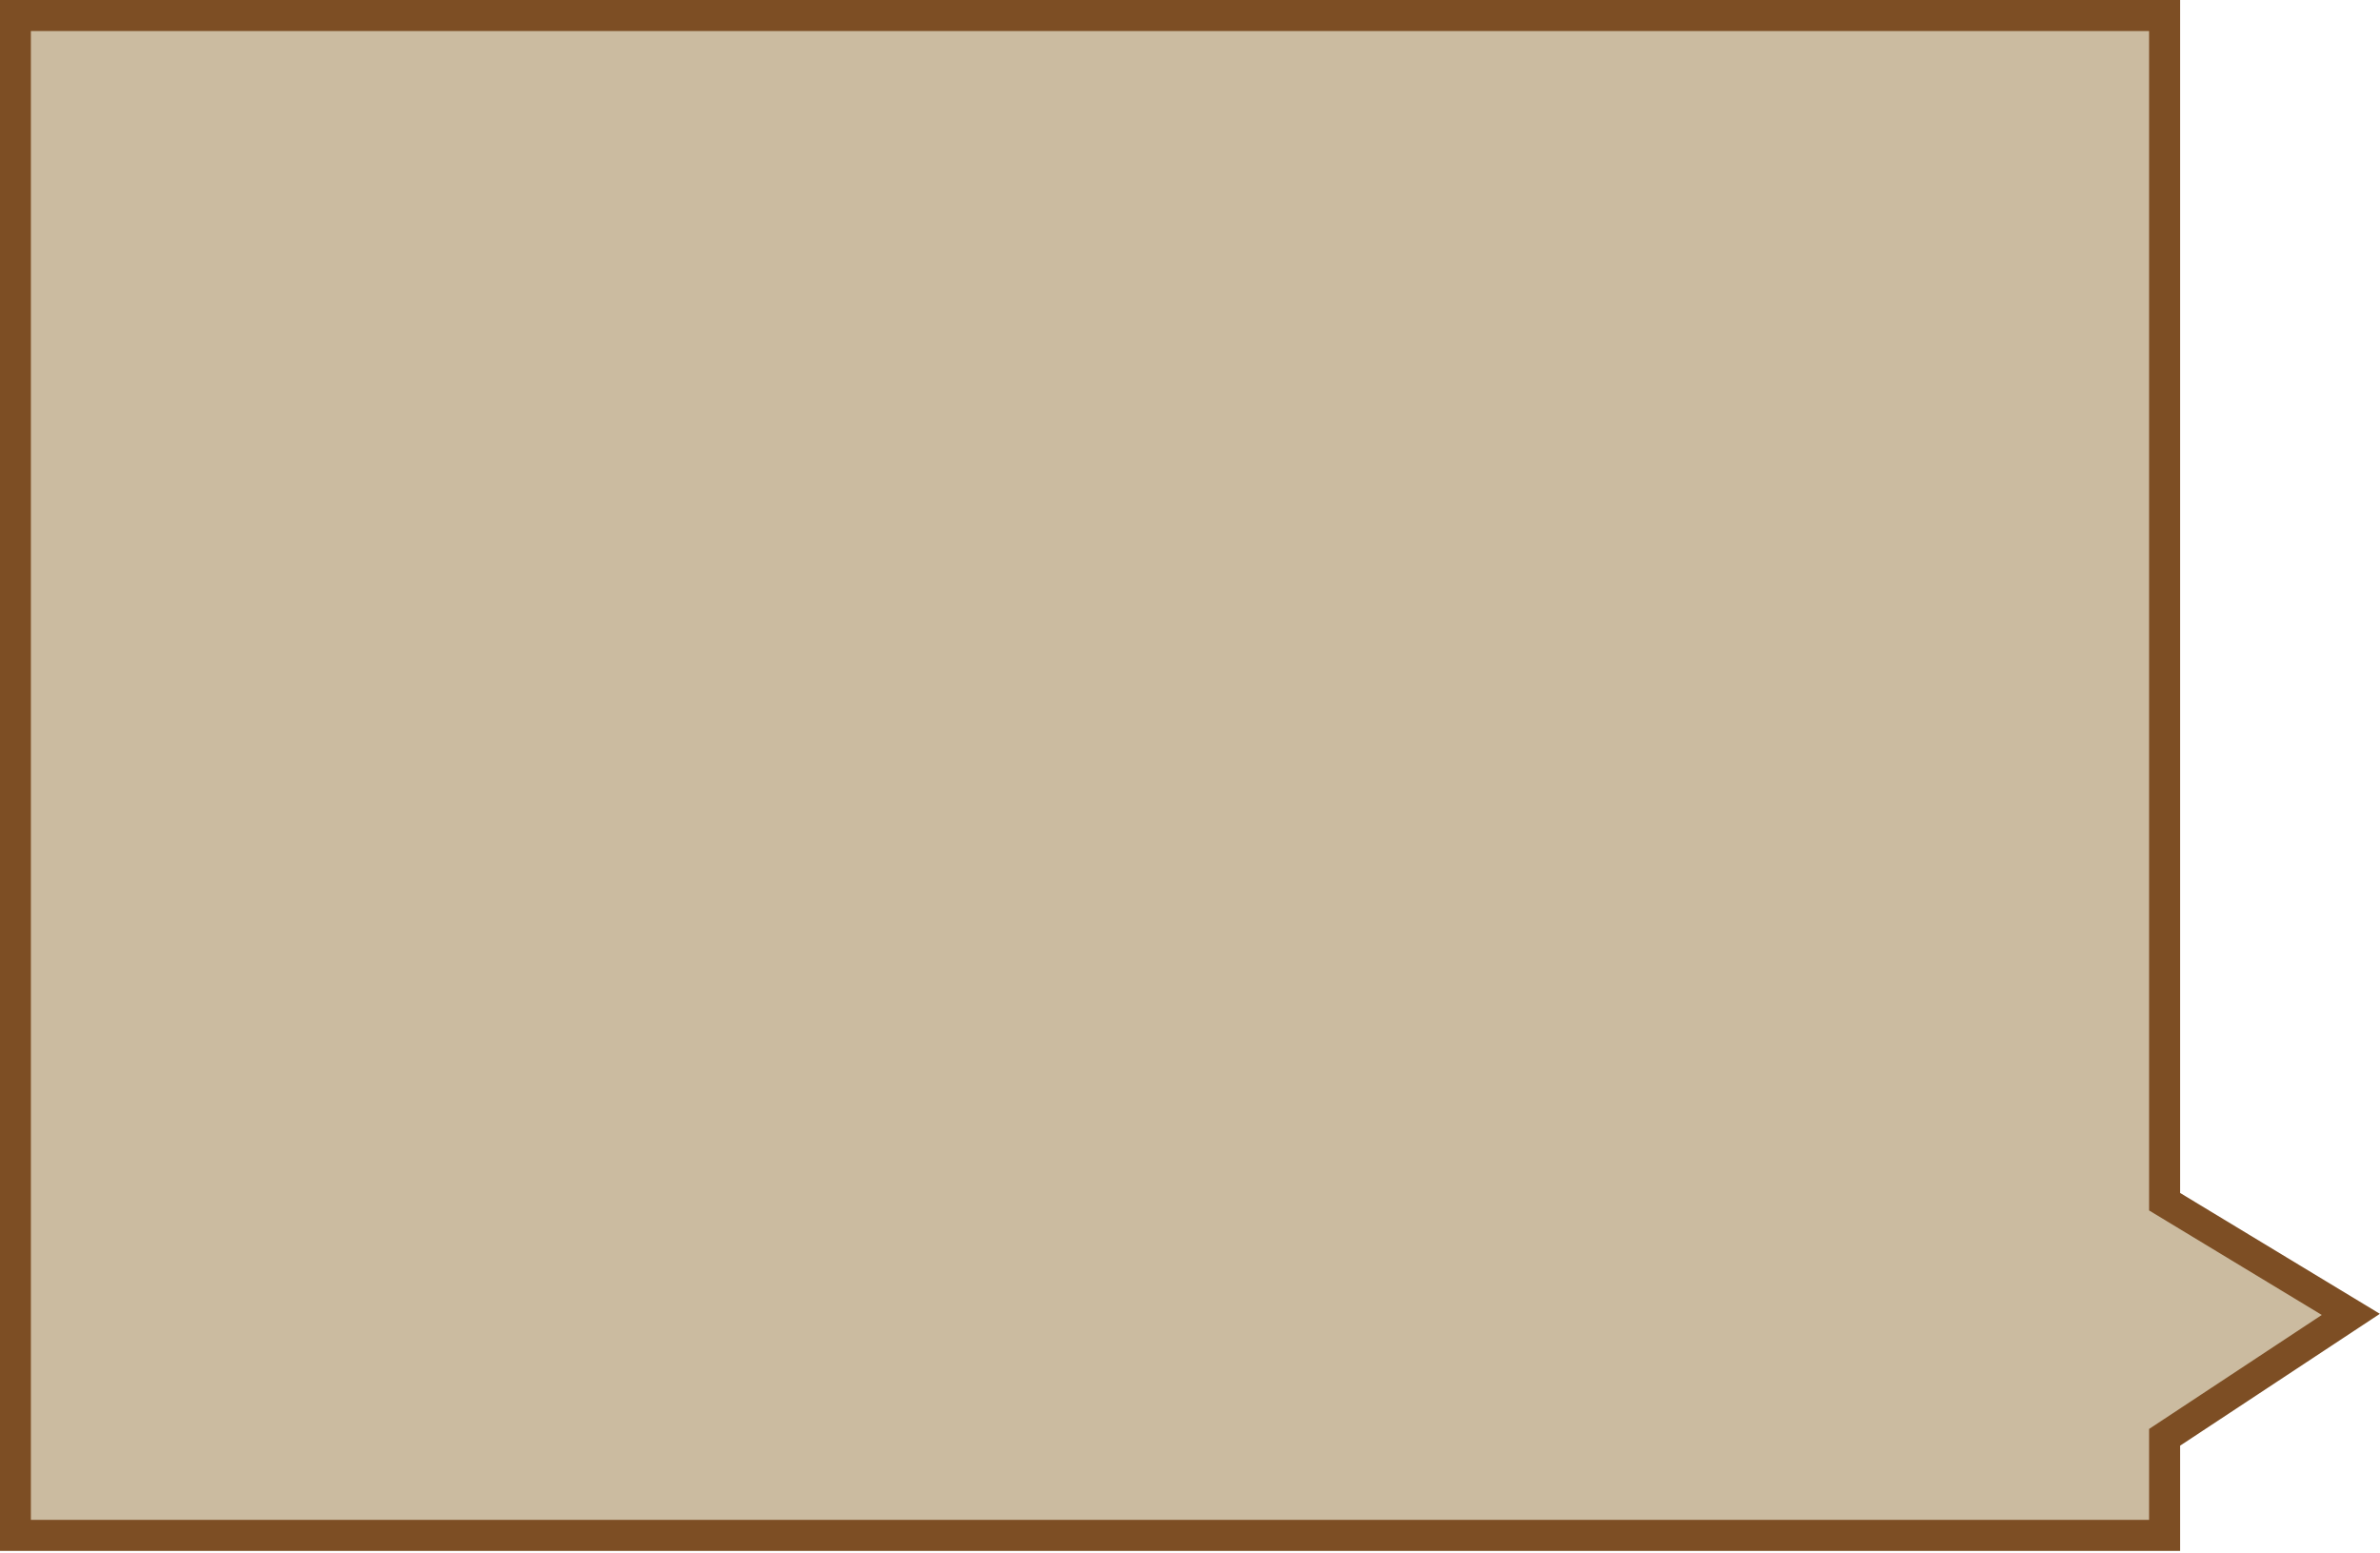 <svg id="Rabe" xmlns="http://www.w3.org/2000/svg" viewBox="0 0 306.74 200.06"><defs><style>.cls-1{fill:#cbbba0;stroke:#7d4e24;stroke-miterlimit:10;stroke-width:4px;}</style></defs><path class="cls-1" d="M1500.87,426.46V579.31l24,14.52-24,15.84v12.64h-277V426.46Z" transform="translate(-1221.89 -424.46)"/></svg>